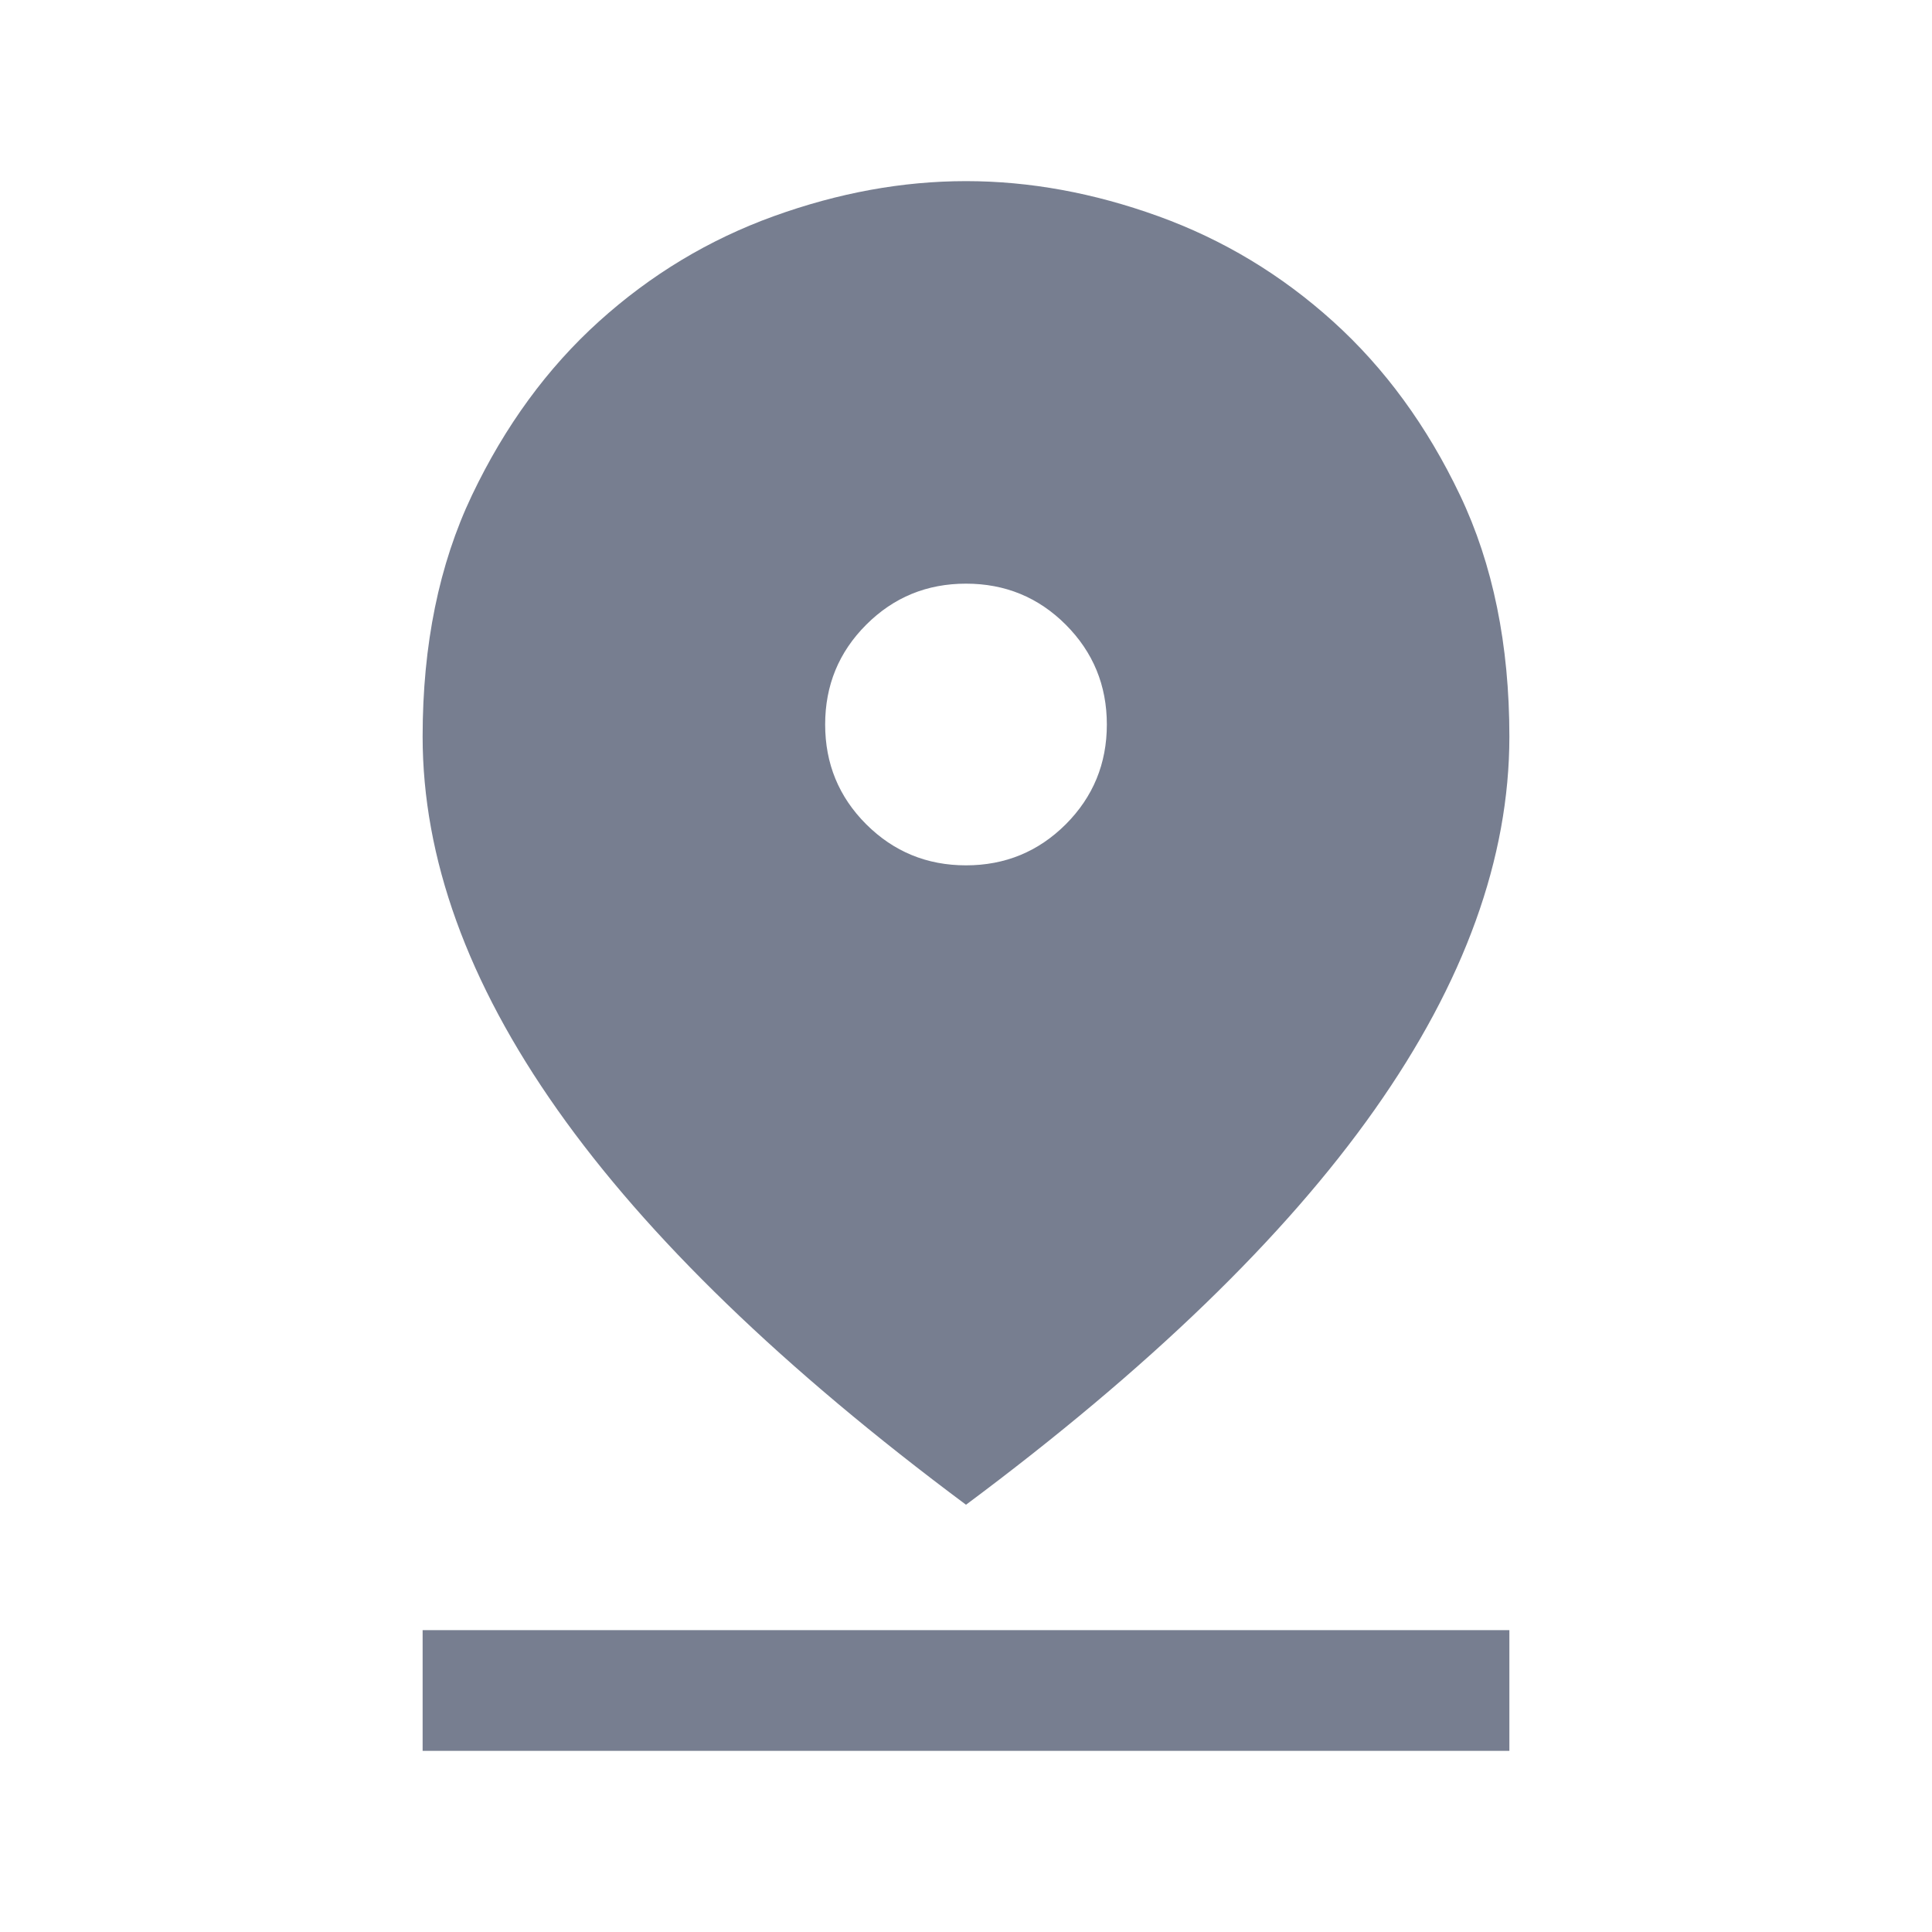 <svg width="20" height="20" viewBox="0 0 20 20" fill="none" xmlns="http://www.w3.org/2000/svg">
<mask id="mask0_14507_8674" style="mask-type:alpha" maskUnits="userSpaceOnUse" x="0" y="0" width="20" height="20">
<rect width="20" height="20" fill="#D9D9D9"/>
</mask>
<g mask="url(#mask0_14507_8674)">
<path d="M10 15.577C8.111 14.17 6.701 12.807 5.771 11.489C4.84 10.17 4.375 8.882 4.375 7.625C4.375 6.675 4.545 5.842 4.886 5.126C5.227 4.411 5.665 3.811 6.201 3.327C6.737 2.843 7.34 2.48 8.01 2.238C8.68 1.996 9.343 1.875 10 1.875C10.656 1.875 11.32 1.996 11.99 2.238C12.66 2.48 13.263 2.843 13.799 3.327C14.335 3.811 14.773 4.411 15.114 5.126C15.455 5.842 15.625 6.675 15.625 7.625C15.625 8.882 15.16 10.17 14.229 11.489C13.299 12.807 11.889 14.17 10 15.577ZM10 8.958C10.405 8.958 10.749 8.816 11.033 8.533C11.316 8.249 11.458 7.905 11.458 7.5C11.458 7.095 11.316 6.751 11.033 6.467C10.749 6.183 10.405 6.042 10 6.042C9.595 6.042 9.251 6.183 8.967 6.467C8.683 6.751 8.542 7.095 8.542 7.5C8.542 7.905 8.683 8.249 8.967 8.533C9.251 8.816 9.595 8.958 10 8.958ZM4.375 18.125V16.875H15.625V18.125H4.375Z" fill="#777E90"/>
</g>
</svg>
